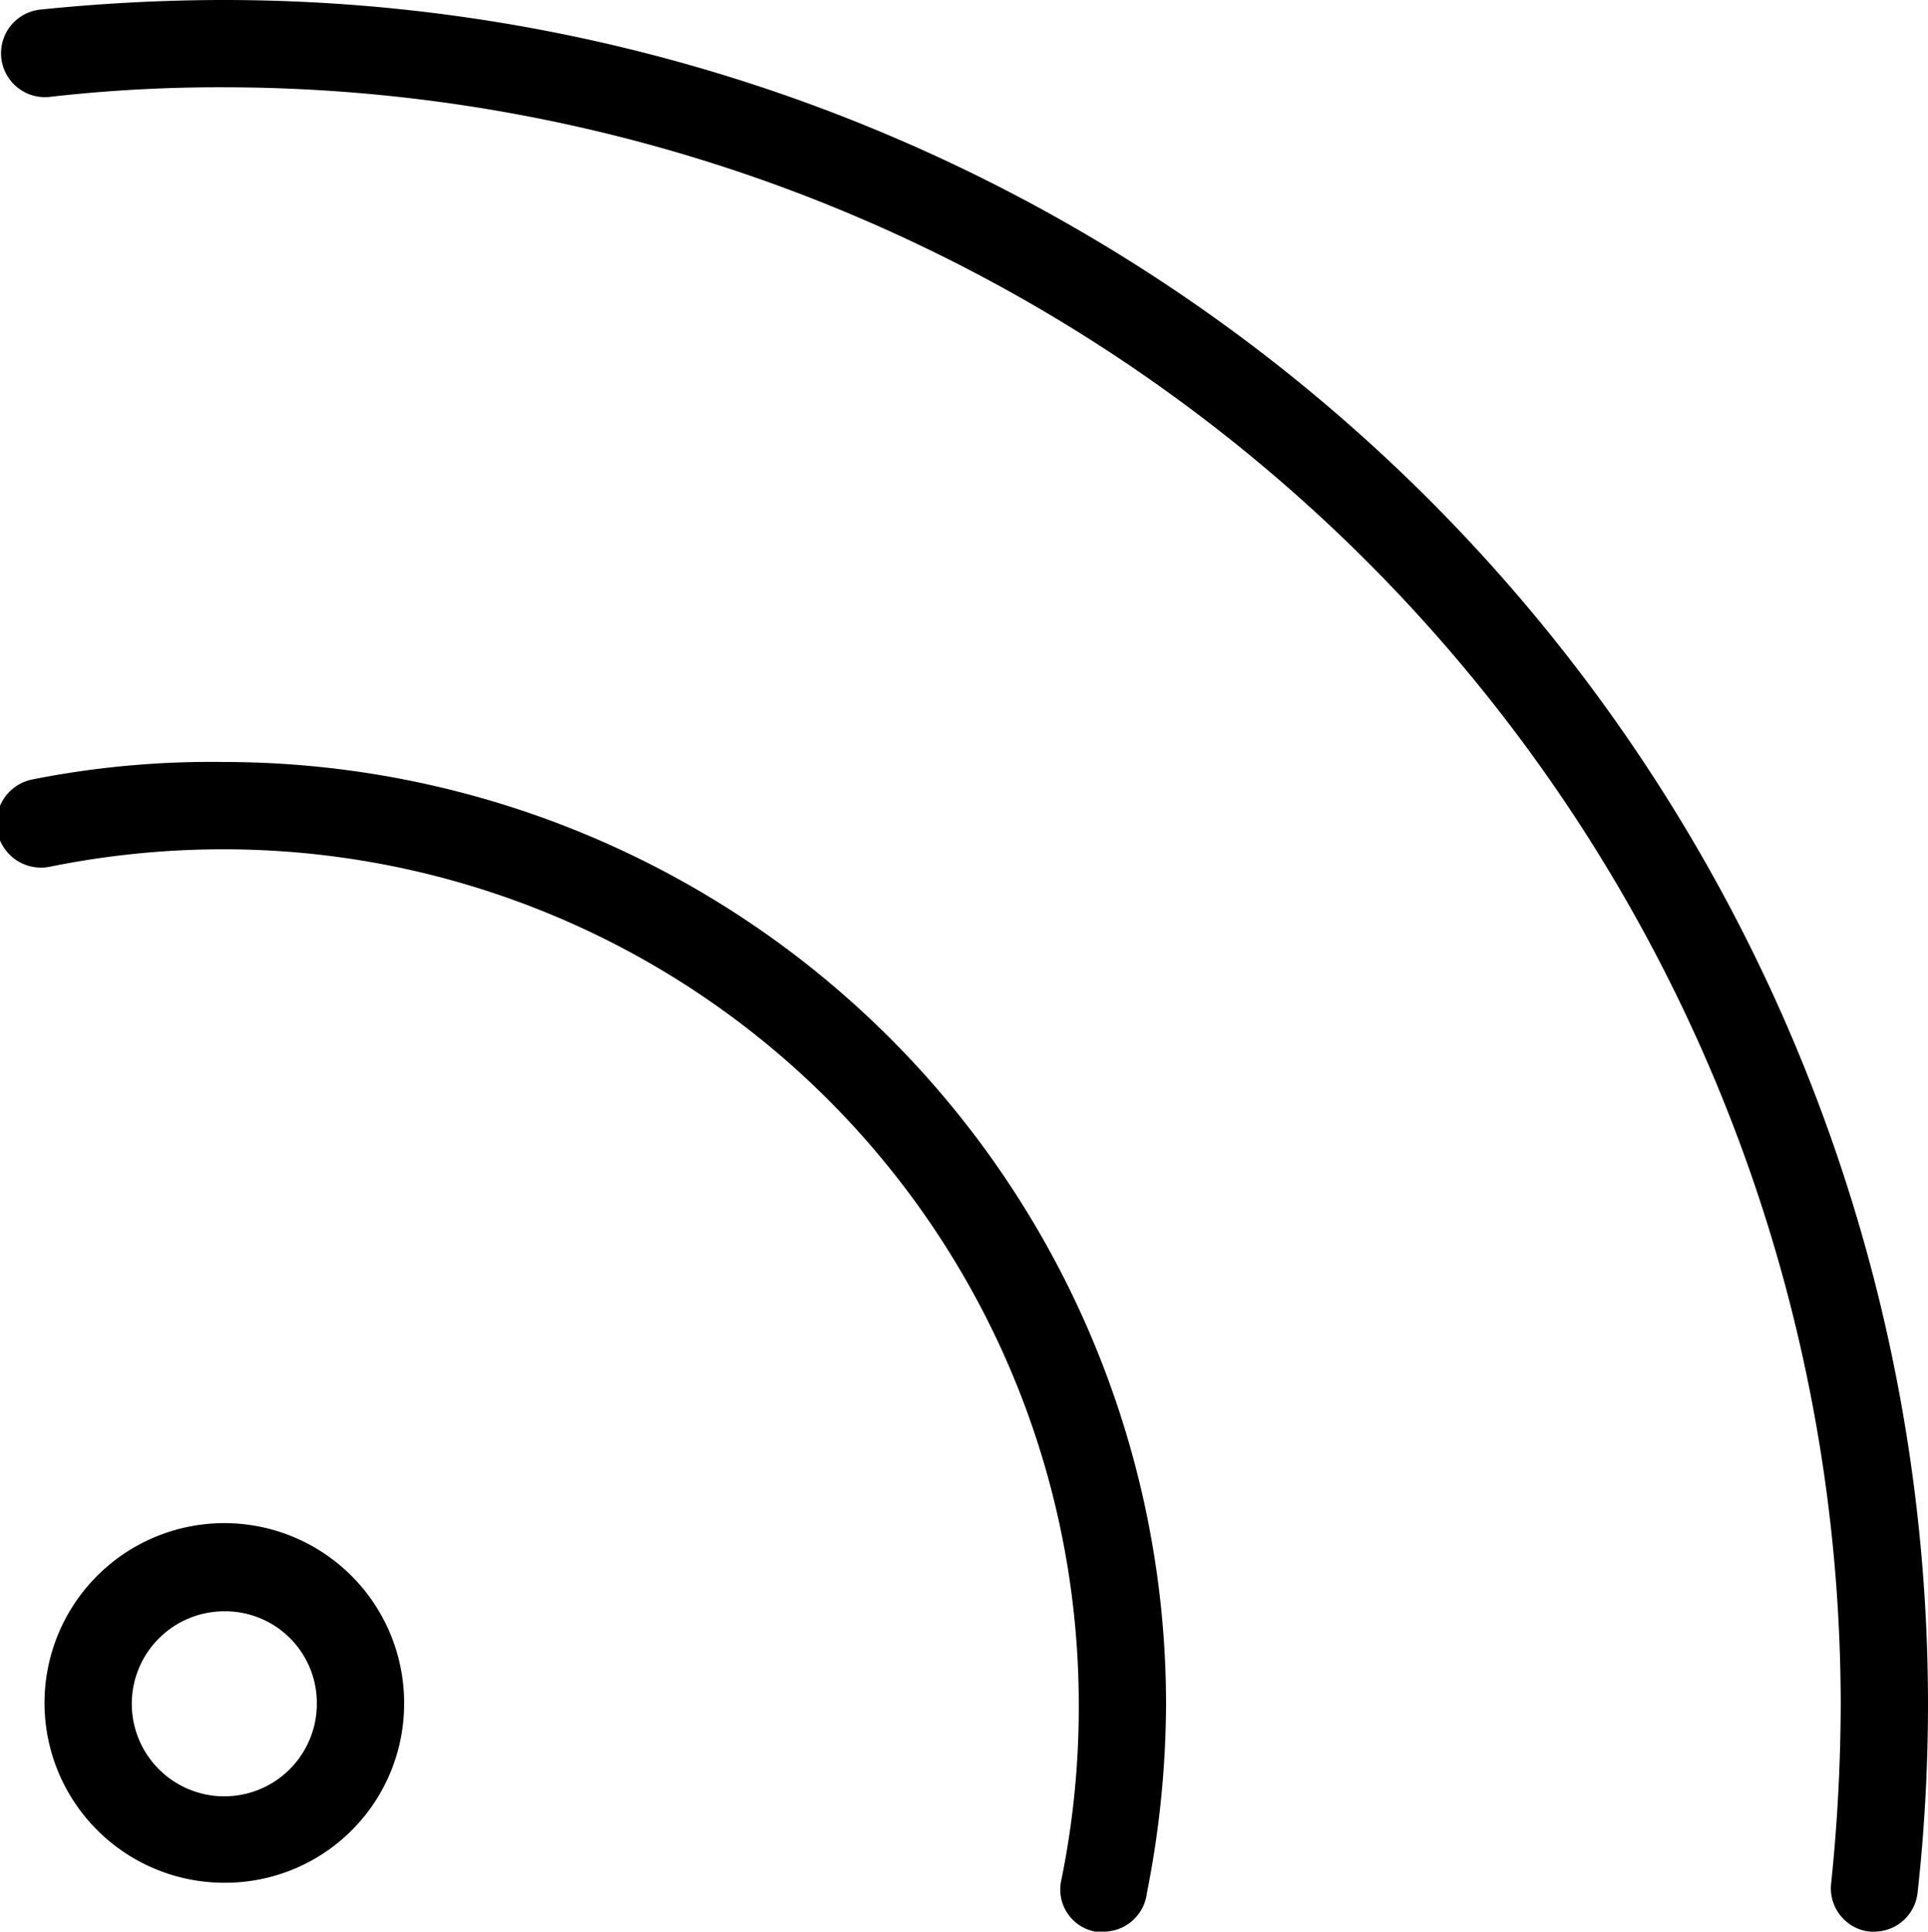<svg id="Layer_1" data-name="Layer 1" xmlns="http://www.w3.org/2000/svg" viewBox="0 0 22.09 22.13"><path d="M3.6,22.44a2.06,2.06,0,1,1,2.06-2.05A2.05,2.05,0,0,1,3.6,22.44Zm0-3.11a1.06,1.06,0,1,0,1.06,1.06A1.05,1.05,0,0,0,3.6,19.33Z" transform="translate(-1.03 -0.87)"/><path d="M13.68,23h-.1a.49.49,0,0,1-.39-.59,9.87,9.87,0,0,0,.2-2A9.8,9.8,0,0,0,3.6,10.6a10,10,0,0,0-2,.2.5.5,0,0,1-.2-1A10.51,10.51,0,0,1,3.6,9.6,10.8,10.8,0,0,1,14.39,20.39a11.25,11.25,0,0,1-.22,2.17A.5.5,0,0,1,13.68,23Z" transform="translate(-1.03 -0.87)"/><path d="M22.51,23h-.06a.5.5,0,0,1-.44-.55,20.15,20.15,0,0,0,.11-2.06A18.54,18.54,0,0,0,3.6,1.87a17.09,17.09,0,0,0-2,.11.5.5,0,0,1-.11-1C2.17.91,2.89.87,3.6.87A19.53,19.53,0,0,1,23.12,20.39,19.73,19.73,0,0,1,23,22.56.5.5,0,0,1,22.51,23Z" transform="translate(-1.03 -0.87)"/></svg>